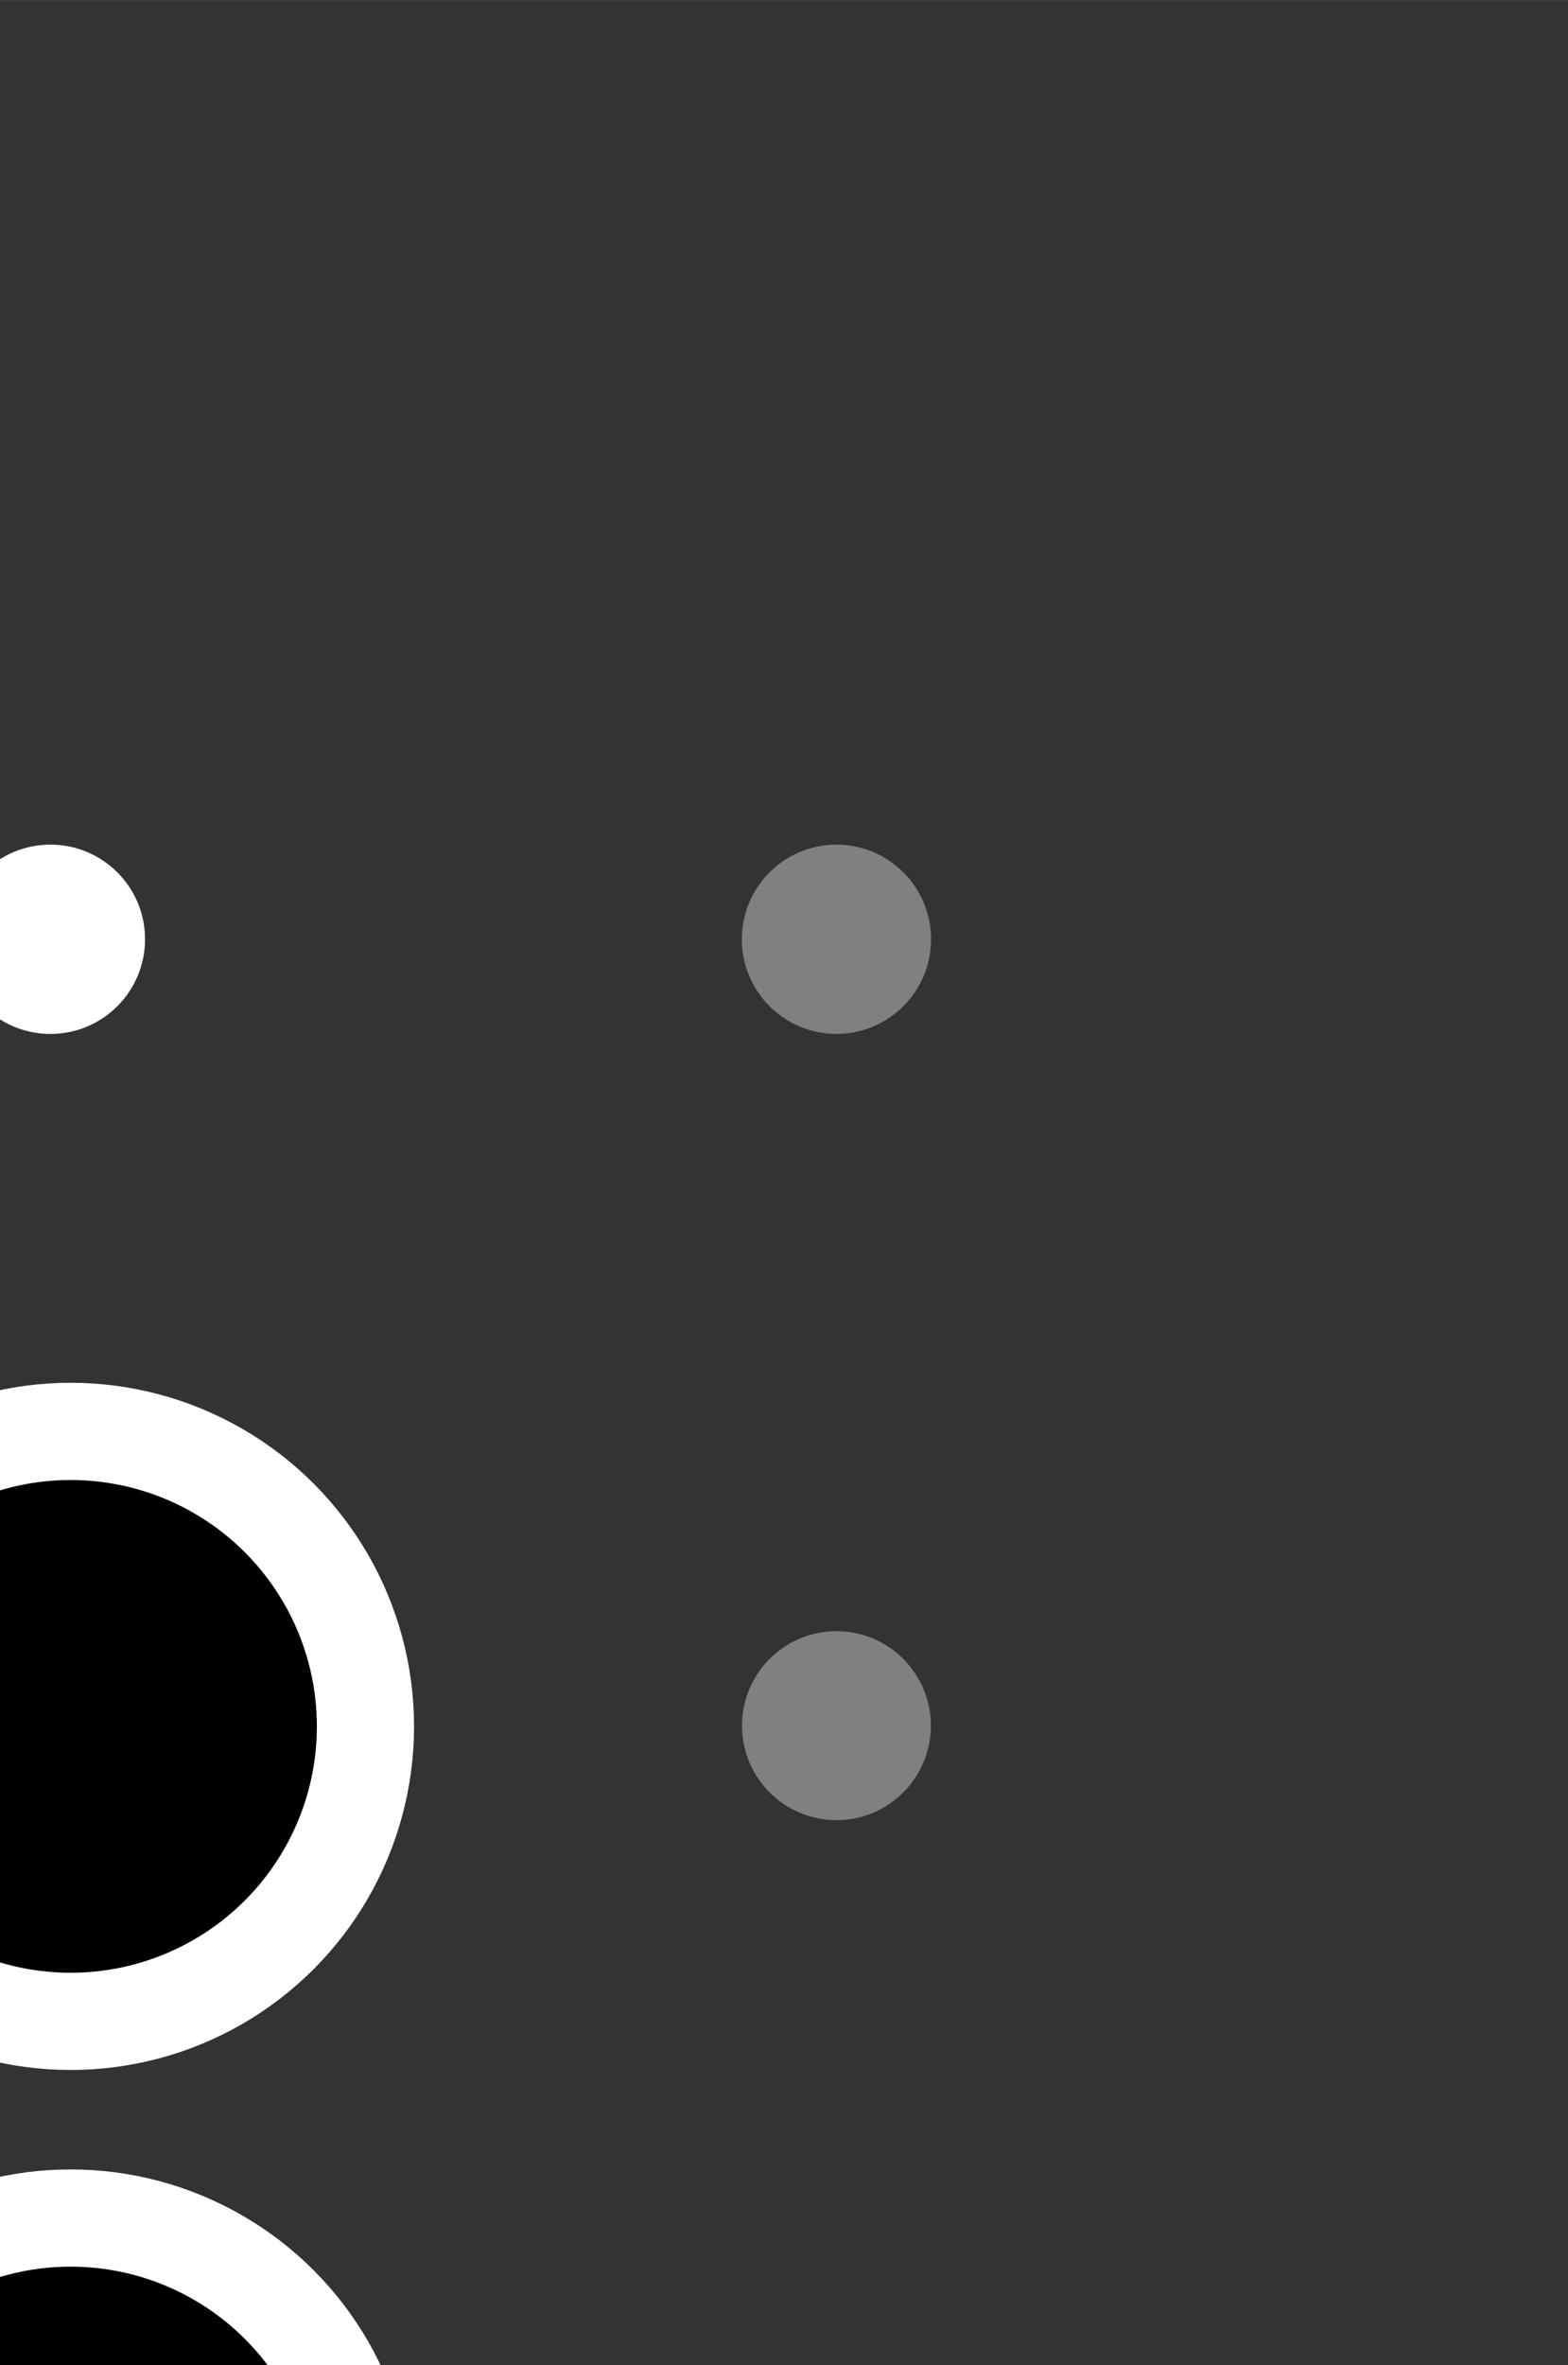 <?xml version="1.0" encoding="UTF-8" standalone="no"?>
<!-- Created with Inkscape (http://www.inkscape.org/) -->

<svg
   width="9.325pt"
   height="14.059pt"
   viewBox="0 0 3.29 4.96"
   version="1.1"
   id="svg6901"
   inkscape:version="1.2.2 (b0a8486541, 2022-12-01)"
   sodipodi:docname="dots-l6.svg"
   xmlns:inkscape="http://www.inkscape.org/namespaces/inkscape"
   xmlns:sodipodi="http://sodipodi.sourceforge.net/DTD/sodipodi-0.dtd"
   xmlns="http://www.w3.org/2000/svg"
   xmlns:svg="http://www.w3.org/2000/svg"
   xmlns:rdf="http://www.w3.org/1999/02/22-rdf-syntax-ns#"
   xmlns:cc="http://creativecommons.org/ns#"
   xmlns:dc="http://purl.org/dc/elements/1.1/">
  <rect x="0" y="0" width="3.29" height="4.96" fill="#333333" stroke="none"/>
  <defs
     id="defs6895" />
  <sodipodi:namedview
     id="base"
     pagecolor="#ffffff"
     bordercolor="#666666"
     borderopacity="1.0"
     inkscape:pageopacity="0.0"
     inkscape:pageshadow="2"
     inkscape:zoom="31.678384"
     inkscape:cx="1.7519833"
     inkscape:cy="11.790374"
     inkscape:document-units="mm"
     inkscape:current-layer="g15102-7-3"
     showgrid="false"
     fit-margin-top="0.25"
     fit-margin-left="0.25"
     fit-margin-right="0.25"
     fit-margin-bottom="0.25"
     units="pt"
     inkscape:window-width="1920"
     inkscape:window-height="1110"
     inkscape:window-x="3840"
     inkscape:window-y="28"
     inkscape:window-maximized="1"
     showguides="true"
     inkscape:guide-bbox="true"
     inkscape:snap-center="true"
     inkscape:showpageshadow="2"
     inkscape:pagecheckerboard="0"
     inkscape:deskcolor="#d1d1d1">
    <sodipodi:guide
       position="2.476,4.144"
       orientation="0,1"
       id="guide822"
       inkscape:locked="false" />
    <sodipodi:guide
       position="2.476,2.48"
       orientation="0,1"
       id="guide824"
       inkscape:locked="false" />
    <sodipodi:guide
       position="2.476,0.815"
       orientation="0,1"
       id="guide826"
       inkscape:locked="false" />
    <sodipodi:guide
       position="2.476,2.48"
       orientation="1,0"
       id="guide828"
       inkscape:locked="false" />
    <sodipodi:guide
       position="0.814,4.144"
       orientation="1,0"
       id="guide830"
       inkscape:locked="false" />
  </sodipodi:namedview>
  <g
     inkscape:label="Layer 1"
     inkscape:groupmode="layer"
     id="layer1"
     transform="translate(-95.873,-116.115)">
    <g
       style="display:inline"
       id="g15102-7-3"
       transform="matrix(0.04,0,0,0.04,1.898,242.049)">
      <circle
         r="10.63"
         cy="85.039"
         cx="2327.953"
         transform="matrix(1.455,0,0,1.455,-1034.093,-3181.568)"
         id="path15106-4-3"
         style="fill:#000000;stroke:#ffffff;stroke-width:3.503;stroke-miterlimit:4;stroke-dasharray:none;stroke-opacity:1" />
      <circle
         r="10.63"
         cy="113.386"
         cx="2327.953"
         transform="matrix(1.455,0,0,1.455,-1034.093,-3181.568)"
         id="path15108-8-6"
         style="fill:#000000;stroke:#ffffff;stroke-width:3.503;stroke-miterlimit:4;stroke-dasharray:none;stroke-opacity:1" />
      <circle
         cy="-3099.105"
         cx="2393.251"
         id="path15110-8-3"
         style="fill:#808080;stroke:none;stroke-width:5.095;stroke-miterlimit:4;stroke-dasharray:none;stroke-opacity:1"
         r="4.963" />
      <circle
         r="4.954"
         cy="-3057.874"
         cx="2393.251"
         id="path15112-1-0"
         style="fill:#808080;stroke:none;stroke-width:5.095;stroke-miterlimit:4;stroke-dasharray:none;stroke-opacity:1" />
      <circle
         r="4.954"
         cy="-3016.643"
         cx="2393.251"
         id="path15114-3-1"
         style="fill:#808080;stroke:none;stroke-width:5.095;stroke-miterlimit:4;stroke-dasharray:none;stroke-opacity:1" />
      <circle
         cy="-3099.105"
         cx="2352.02"
         id="circle8444"
         style="fill:#ffffff;stroke:none;stroke-width:5.095;stroke-miterlimit:4;stroke-dasharray:none;stroke-opacity:1"
         r="4.963" />
    </g>
  </g>
</svg>

